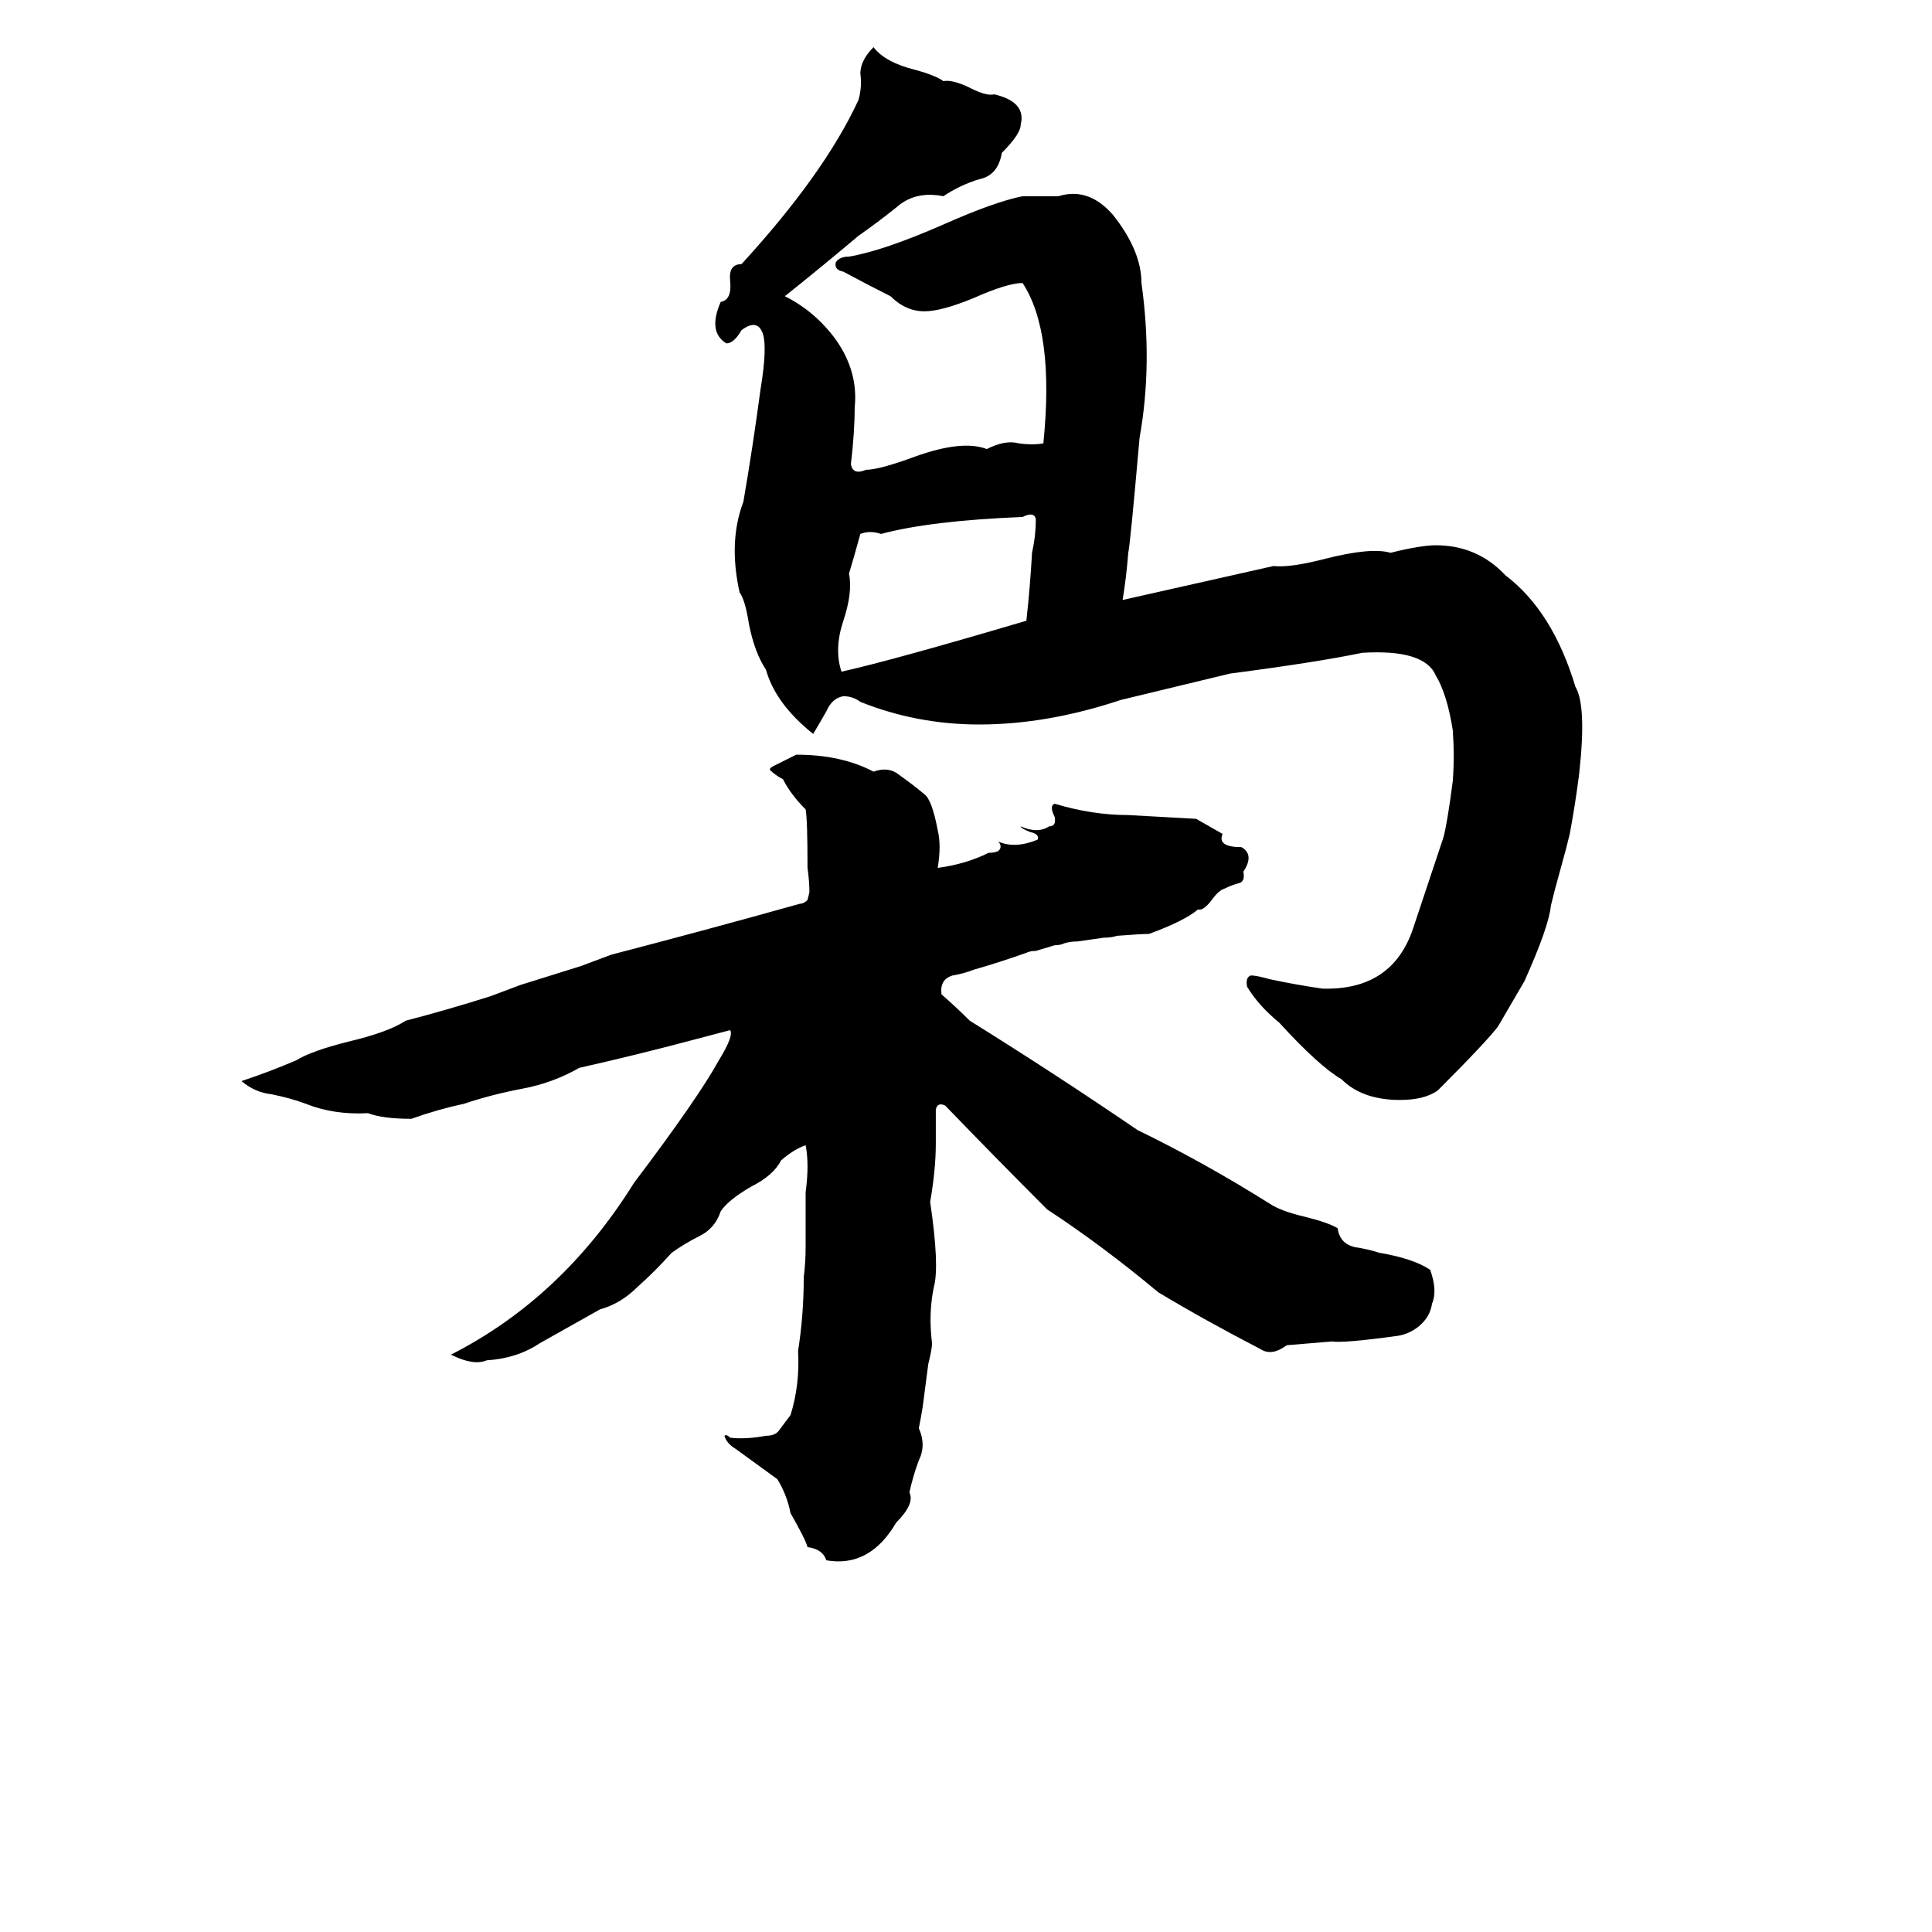 <svg xmlns="http://www.w3.org/2000/svg" viewBox="0 -800 1024 1024">
	<path fill="#000000" d="M447 -656Q442 -657 443 -661Q445 -664 450 -664Q468 -667 500 -681Q527 -693 542 -696Q552 -696 561 -696Q577 -701 590 -686Q605 -667 605 -650Q611 -607 604 -568Q599 -511 598 -507Q597 -494 595 -482Q635 -491 675 -500Q684 -499 703 -504Q727 -510 737 -507Q753 -511 761 -511Q783 -511 798 -495Q823 -476 835 -436Q841 -426 837 -390Q835 -374 832 -358Q831 -354 830 -350L824 -328Q823 -324 822 -320Q821 -309 808 -280Q801 -268 794 -256Q788 -248 762 -222Q755 -217 742 -217Q722 -217 711 -228Q699 -235 678 -258Q667 -267 661 -277Q660 -282 663 -283Q666 -283 673 -281Q687 -278 701 -276Q738 -275 749 -308Q757 -332 765 -356Q767 -363 770 -386Q771 -399 770 -413Q767 -432 761 -442Q755 -456 722 -454Q698 -449 652 -443Q623 -436 594 -429Q555 -416 519 -416Q486 -416 456 -428Q452 -431 447 -431Q441 -430 438 -423Q434 -416 431 -411Q411 -427 406 -445Q400 -454 397 -469Q395 -482 392 -486Q386 -513 394 -534Q399 -563 403 -593Q407 -617 404 -624Q401 -631 393 -625Q389 -618 385 -618Q375 -624 382 -640Q388 -641 387 -651Q386 -660 393 -660Q437 -708 455 -747Q457 -754 456 -761Q456 -768 463 -775Q469 -767 485 -763Q496 -760 500 -757Q505 -758 515 -753Q523 -749 527 -750Q544 -746 541 -734Q541 -729 531 -719Q529 -707 519 -705Q509 -702 500 -696Q485 -699 475 -690Q465 -682 455 -675Q436 -659 416 -643Q432 -635 443 -620Q455 -603 453 -584Q453 -571 451 -554Q452 -548 459 -551Q466 -551 485 -558Q510 -567 523 -562Q533 -567 540 -565Q547 -564 553 -565Q559 -624 542 -650Q534 -650 516 -642Q499 -635 490 -635Q480 -635 472 -643Q460 -649 447 -656ZM547 -507Q549 -516 549 -525Q548 -529 542 -526Q493 -524 467 -517Q461 -519 456 -517Q453 -506 450 -496Q452 -486 447 -471Q442 -456 446 -444Q473 -450 544 -471Q546 -489 547 -507ZM422 -400Q446 -400 463 -391Q471 -394 477 -389Q484 -384 490 -379Q494 -376 497 -360Q499 -352 497 -340Q512 -342 524 -348Q529 -348 530 -350Q531 -352 529 -354Q538 -350 550 -355Q551 -358 546 -359Q541 -361 541 -362Q550 -358 556 -362Q560 -362 559 -367Q556 -373 559 -374Q579 -368 598 -368Q616 -367 634 -366Q641 -362 648 -358Q645 -351 658 -351Q665 -347 659 -338Q660 -333 657 -332Q653 -331 649 -329Q646 -328 643 -324Q638 -317 635 -318Q628 -312 609 -305Q605 -305 592 -304Q589 -303 585 -303L571 -301Q567 -301 564 -300Q562 -299 559 -299L549 -296Q546 -296 544 -295Q530 -290 516 -286Q511 -284 505 -283Q498 -281 499 -273Q507 -266 514 -259Q559 -231 603 -201Q638 -184 673 -162Q679 -158 692 -155Q704 -152 709 -149Q710 -141 718 -139Q725 -138 731 -136Q749 -133 758 -127Q762 -116 759 -109Q758 -102 752 -97Q747 -93 741 -92Q712 -88 706 -89Q694 -88 682 -87Q674 -81 668 -85Q639 -100 614 -115Q584 -140 555 -159Q528 -186 501 -214Q497 -216 496 -212Q496 -203 496 -194Q496 -180 493 -163Q498 -129 495 -118Q492 -104 494 -88Q494 -85 492 -77L489 -54Q488 -48 487 -43Q491 -34 487 -26Q484 -18 482 -9Q485 -3 475 7Q461 31 438 27Q436 21 428 20Q427 16 419 2Q417 -8 412 -16Q401 -24 390 -32Q385 -35 384 -39Q385 -40 387 -38Q395 -37 406 -39Q411 -39 413 -42Q416 -46 419 -50Q424 -66 423 -84Q426 -103 426 -123Q427 -131 427 -139Q427 -153 427 -168Q429 -183 427 -193Q421 -191 414 -185Q410 -177 398 -171Q386 -164 382 -158Q379 -149 371 -145Q363 -141 356 -136Q347 -126 338 -118Q329 -109 318 -106Q302 -97 286 -88Q274 -80 258 -79Q251 -76 239 -82Q298 -112 336 -173Q370 -218 381 -238Q389 -251 387 -254L368 -249Q338 -241 307 -234Q293 -226 277 -223Q261 -220 246 -215Q232 -212 218 -207Q203 -207 195 -210Q177 -209 162 -215Q154 -218 144 -220Q135 -221 128 -227Q143 -232 157 -238Q165 -243 185 -248Q206 -253 215 -259Q238 -265 260 -272Q268 -275 276 -278L308 -288Q316 -291 324 -294Q374 -307 424 -321Q426 -321 428 -323L429 -327Q429 -333 428 -340Q428 -366 427 -371Q419 -379 415 -387Q411 -389 408 -392Q408 -393 410 -394Q416 -397 422 -400Z"/>
</svg>